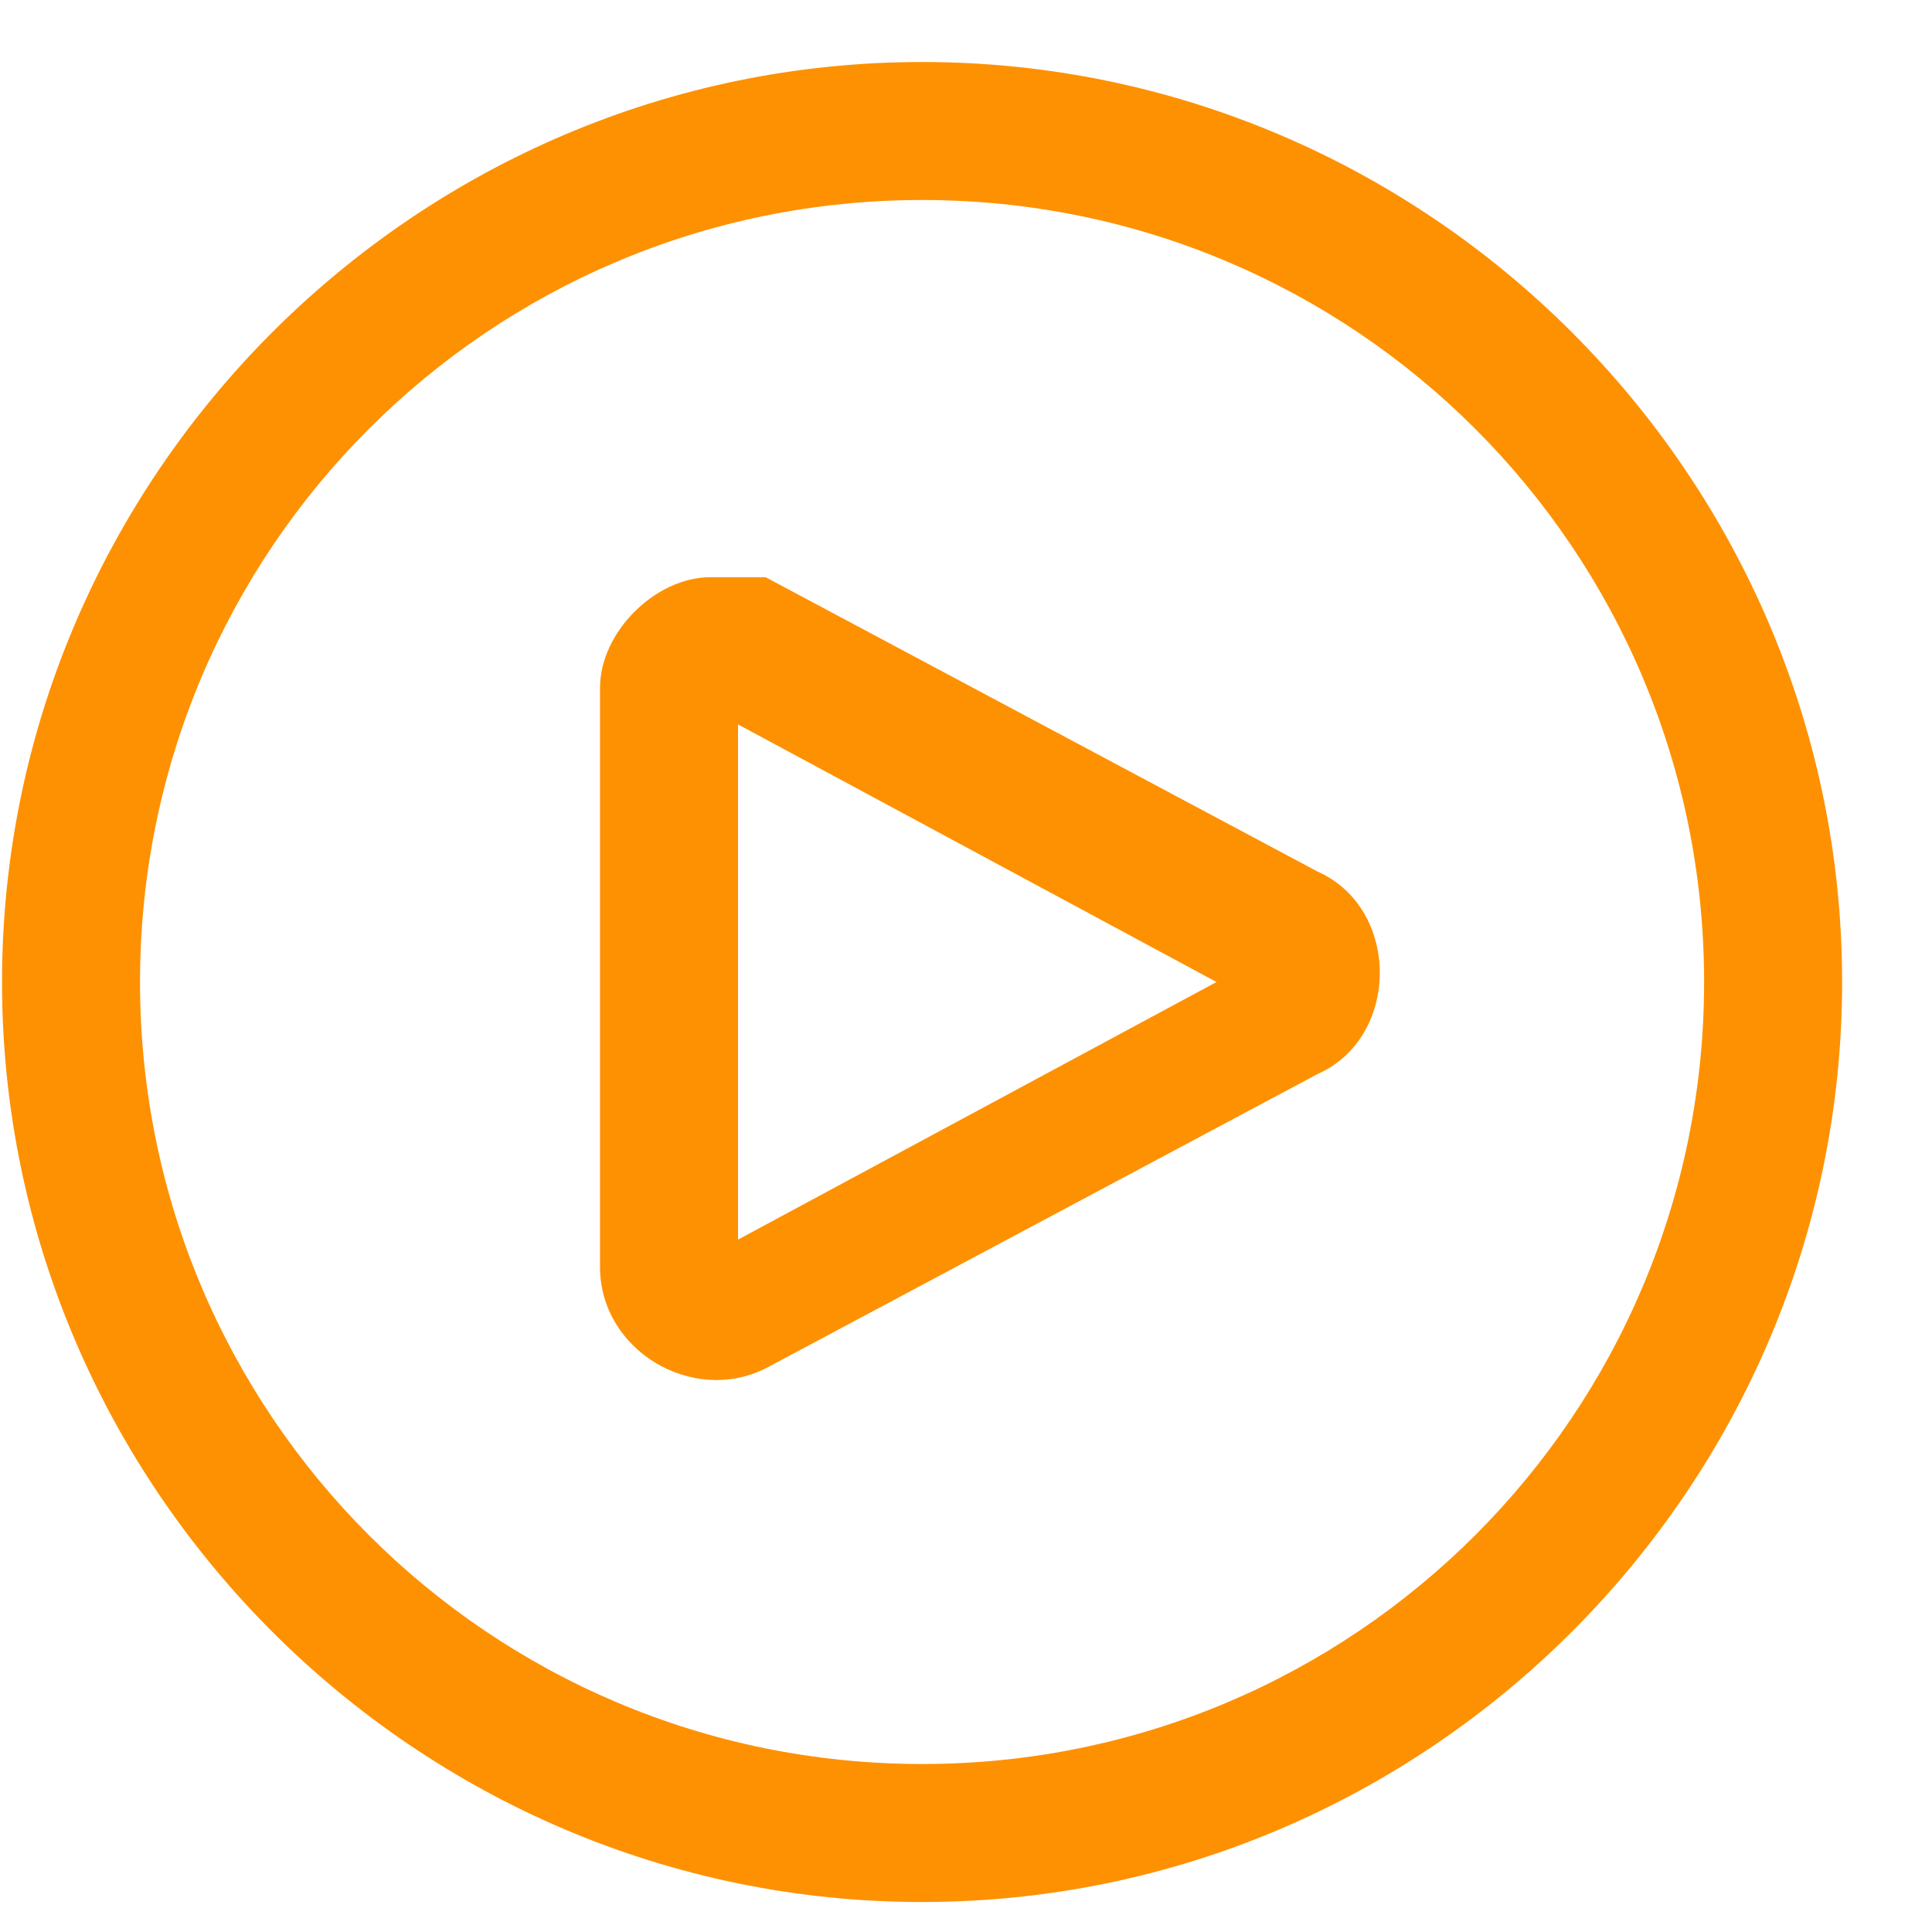 <svg width="21" height="21" viewBox="0 0 21 21" fill="none" xmlns="http://www.w3.org/2000/svg">
<path d="M10.023 0.674C4.522 0.674 0.022 5.174 0.022 10.674C0.022 16.174 4.522 20.674 10.023 20.674C15.523 20.674 20.023 16.174 20.023 10.674C20.023 5.174 15.523 0.674 10.023 0.674ZM10.023 2.174C14.723 2.174 18.523 5.974 18.523 10.674C18.523 15.374 14.723 19.174 10.023 19.174C5.322 19.174 1.522 15.374 1.522 10.674C1.522 5.974 5.322 2.174 10.023 2.174ZM7.722 6.274C7.122 6.274 6.522 6.874 6.522 7.474V13.774C6.522 14.674 7.522 15.274 8.322 14.874L14.322 11.674C15.223 11.274 15.223 9.874 14.322 9.474L8.322 6.274C8.122 6.274 7.922 6.274 7.722 6.274ZM8.022 7.874L13.223 10.674L8.022 13.474V7.874Z" fill="#FE9102"/>
</svg>
